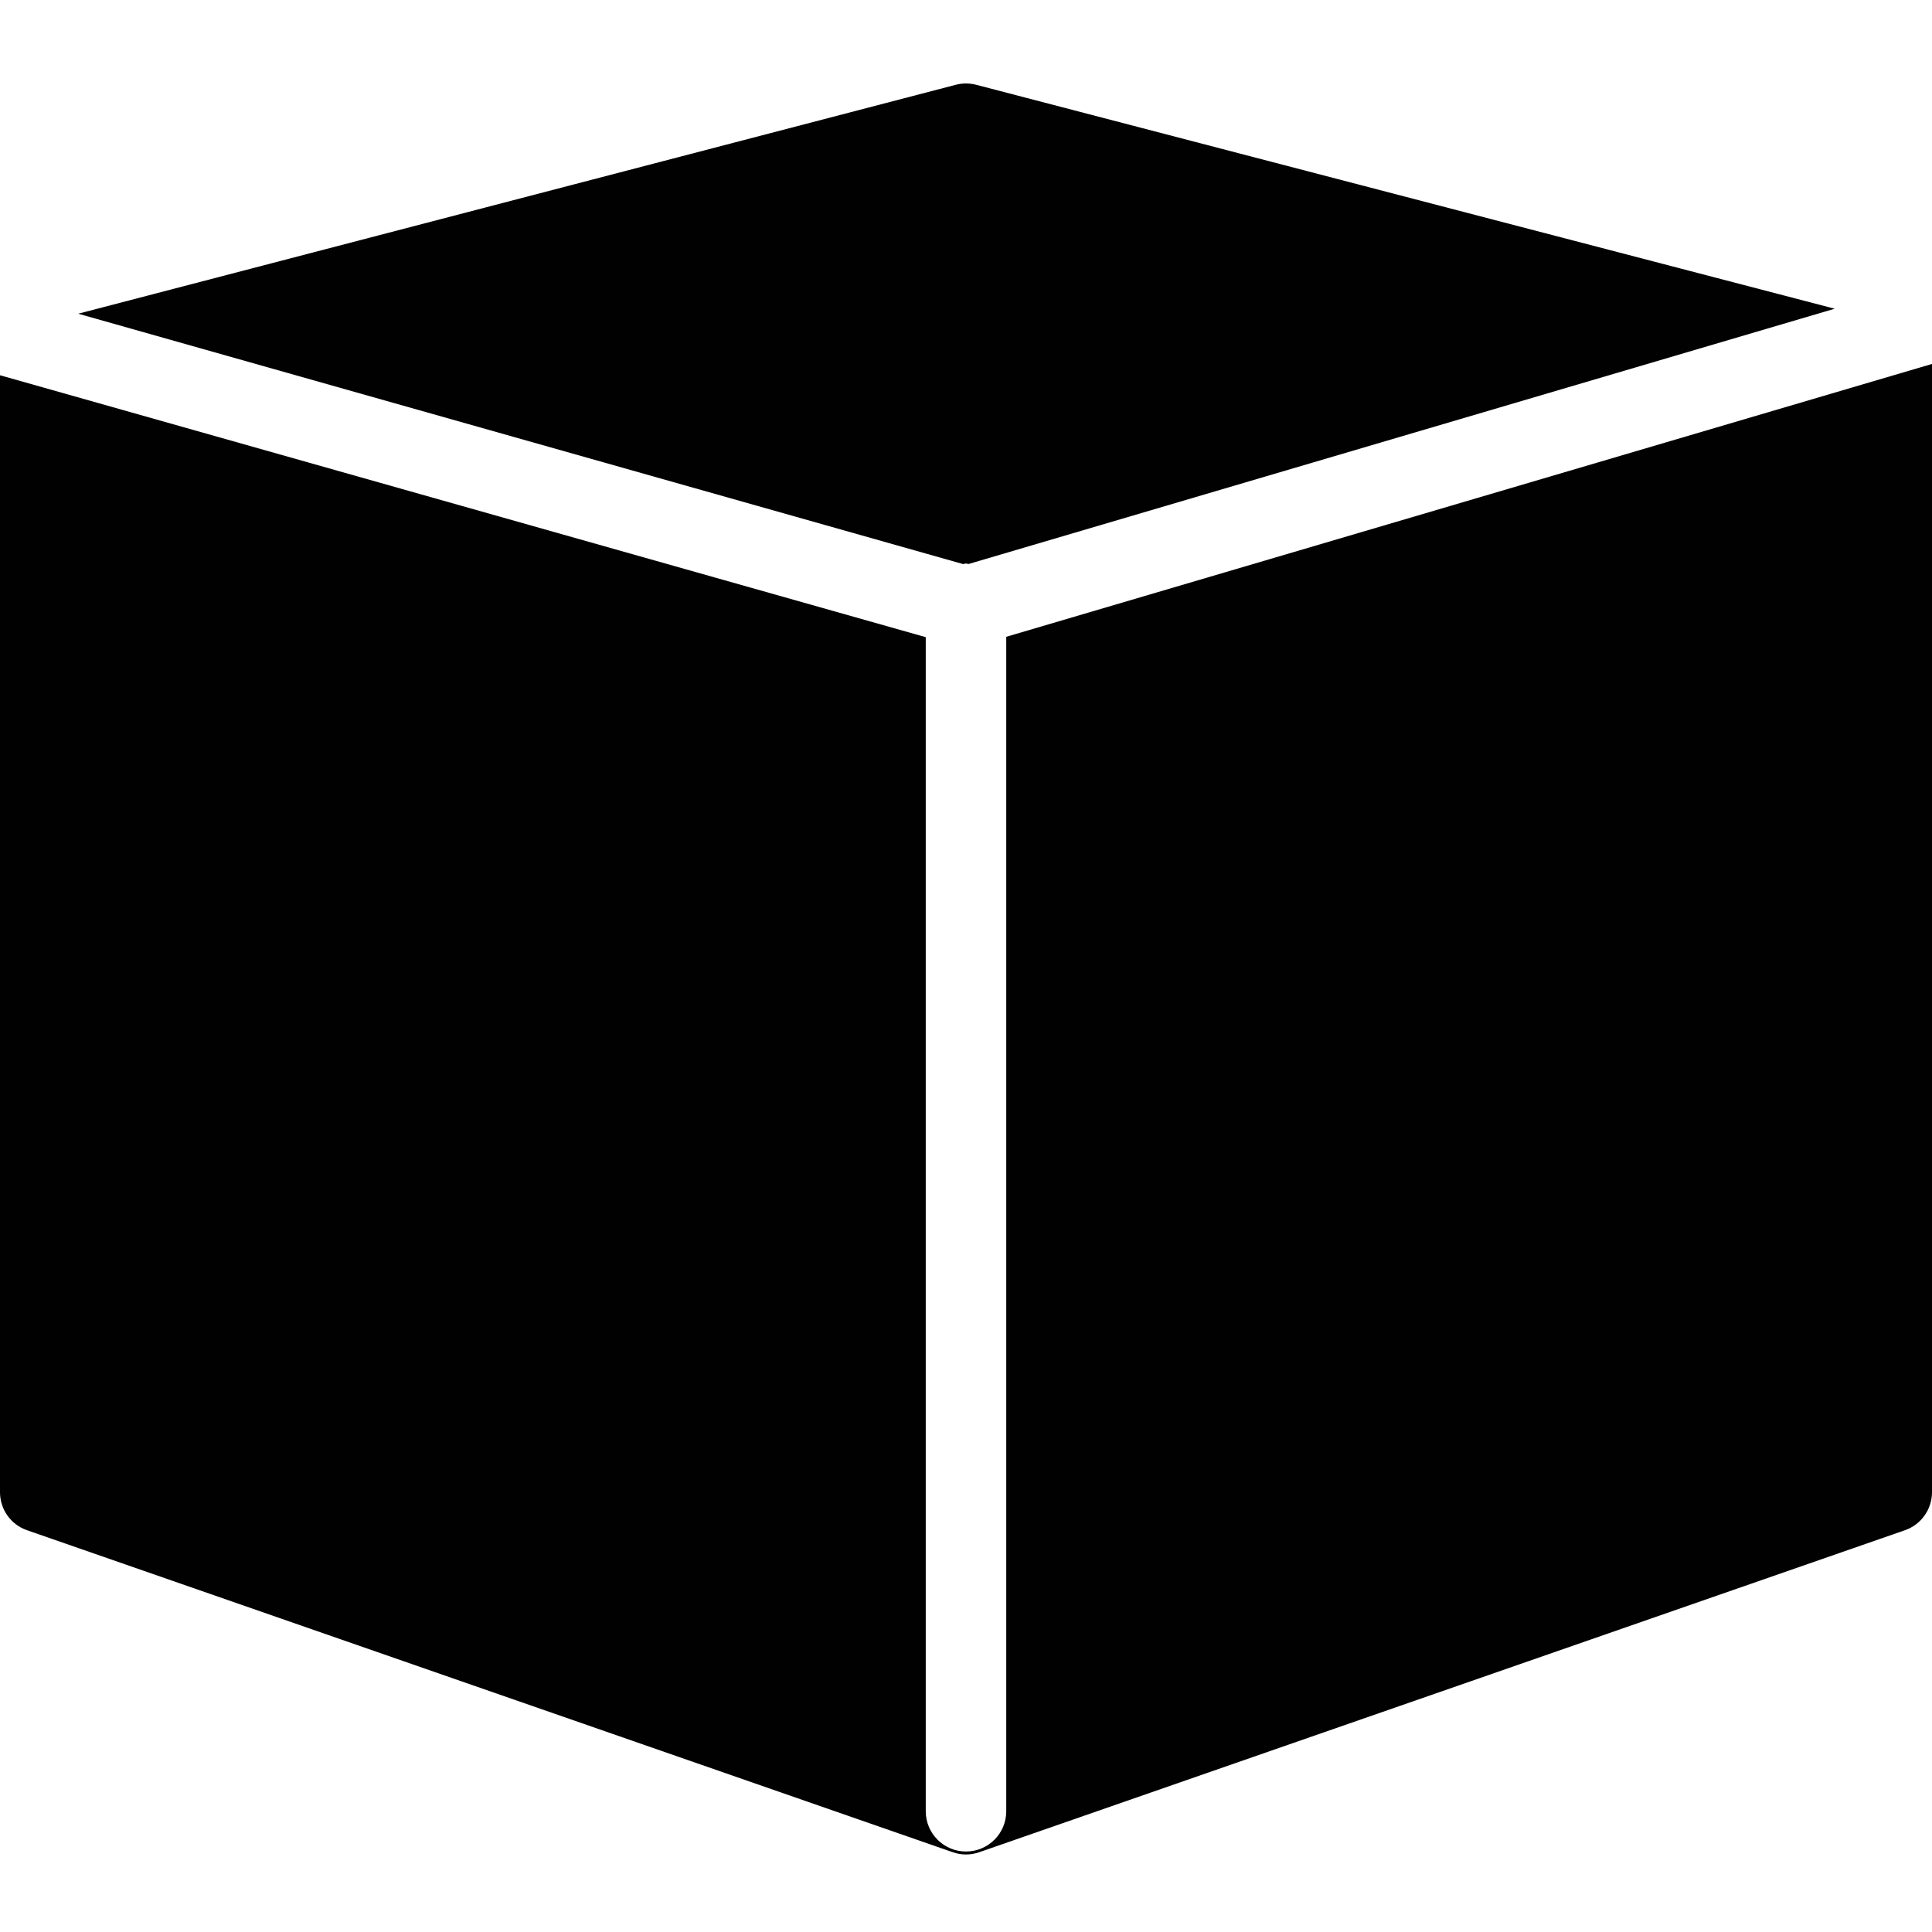 <?xml version="1.0" encoding="utf-8"?>
<!-- Generator: Adobe Illustrator 17.0.0, SVG Export Plug-In . SVG Version: 6.00 Build 0)  -->
<!DOCTYPE svg PUBLIC "-//W3C//DTD SVG 1.1//EN" "http://www.w3.org/Graphics/SVG/1.1/DTD/svg11.dtd">
<svg version="1.1" id="Layer_2" xmlns="http://www.w3.org/2000/svg" xmlns:xlink="http://www.w3.org/1999/xlink" x="0px" y="0px"
	 width="48px" height="48px" viewBox="0 0 48 48" enable-background="new 0 0 48 48" xml:space="preserve">
<g>
	<path fill="#010101" d="M24,14c0.022,0,0.04,0.011,0.062,0.013L45.583,7.67L24.252,2.106c-0.164-0.043-0.34-0.043-0.504,0
		L1.943,7.794l21.987,6.221C23.955,14.012,23.975,14,24,14z"/>
	<path fill="#010101" d="M25,15.821V45c0,0.552-0.447,1-1,1s-1-0.448-1-1V15.83L0,9.323v27.751c0,0.426,0.269,0.805,0.672,0.944
		l23,8c0.106,0.037,0.217,0.056,0.328,0.056s0.222-0.019,0.328-0.056l23-8C47.73,37.878,48,37.499,48,37.073V9.042L25,15.821z"/>
</g>
</svg>
